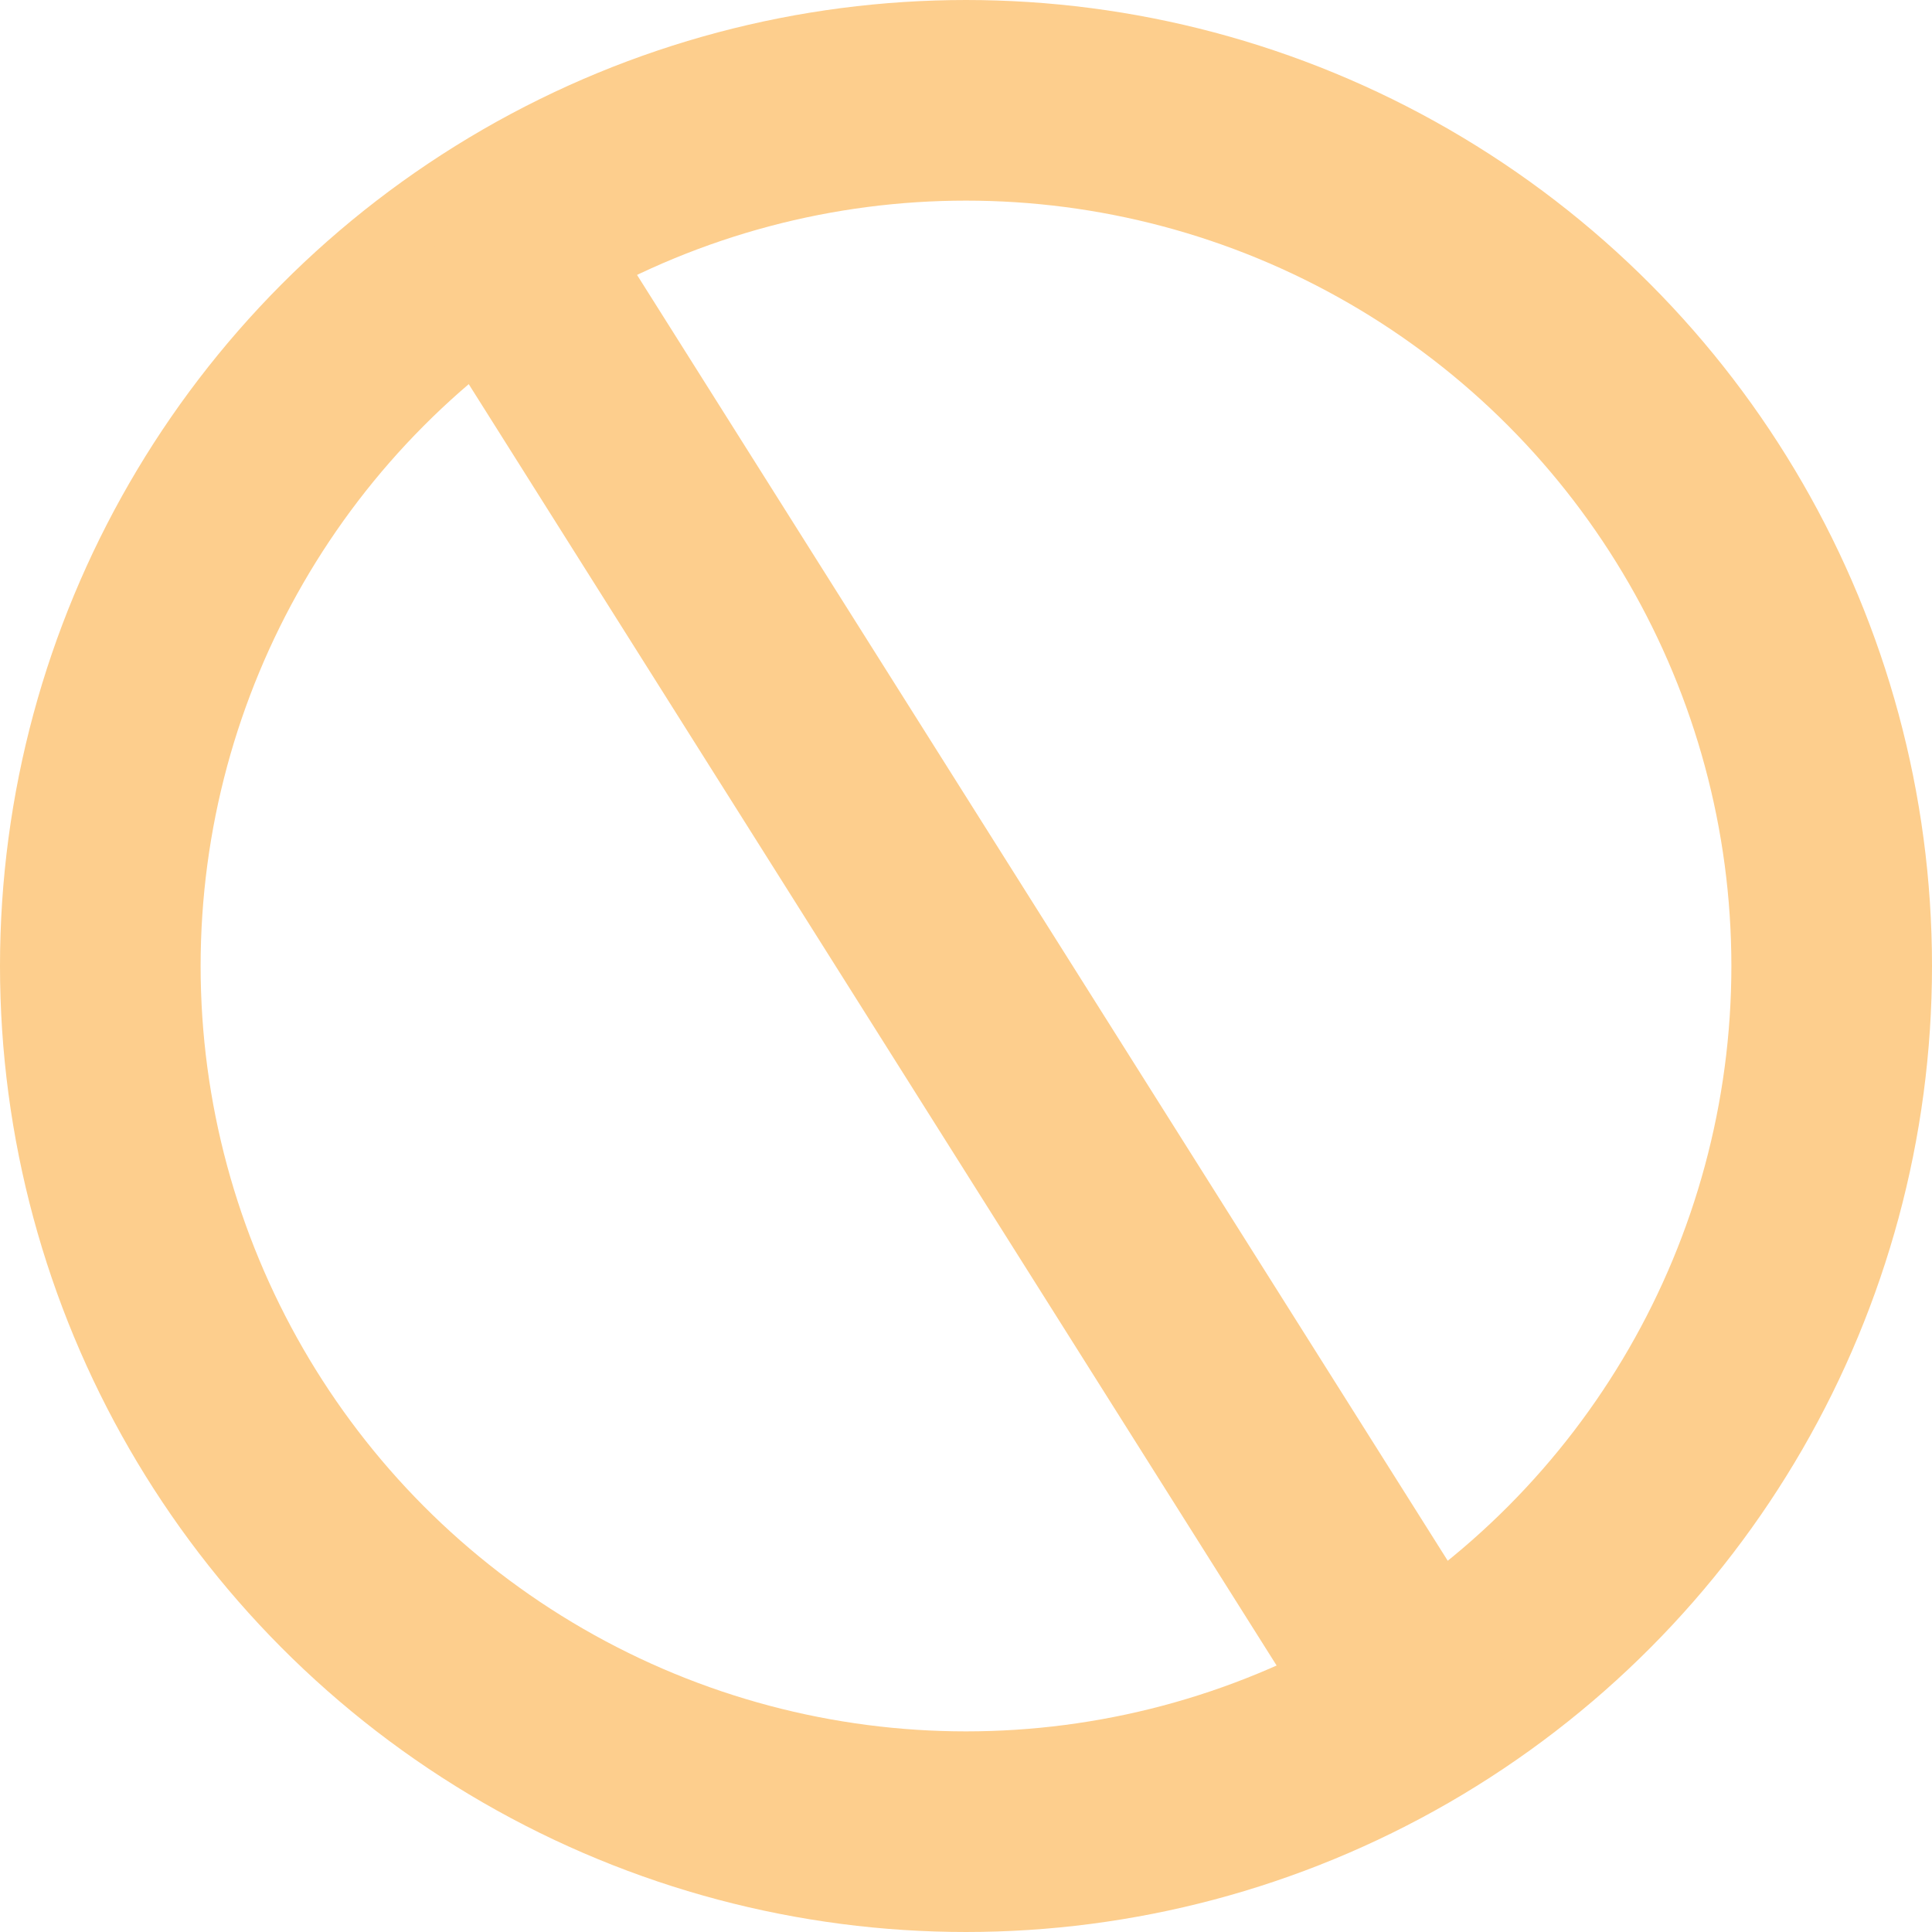 <?xml version="1.0" encoding="UTF-8"?><svg id="Layer_2" xmlns="http://www.w3.org/2000/svg" viewBox="0 0 19.26 19.26"><defs><style>.cls-1{fill:none;stroke:#fdce8d;stroke-linecap:round;stroke-miterlimit:10;stroke-width:2px;}</style></defs><g id="Layer_1-2"><g><circle class="cls-1" cx="9.63" cy="9.63" r="8.63"/><line class="cls-1" x1="5.25" y1="2.87" x2="14.02" y2="16.78"/></g></g></svg>